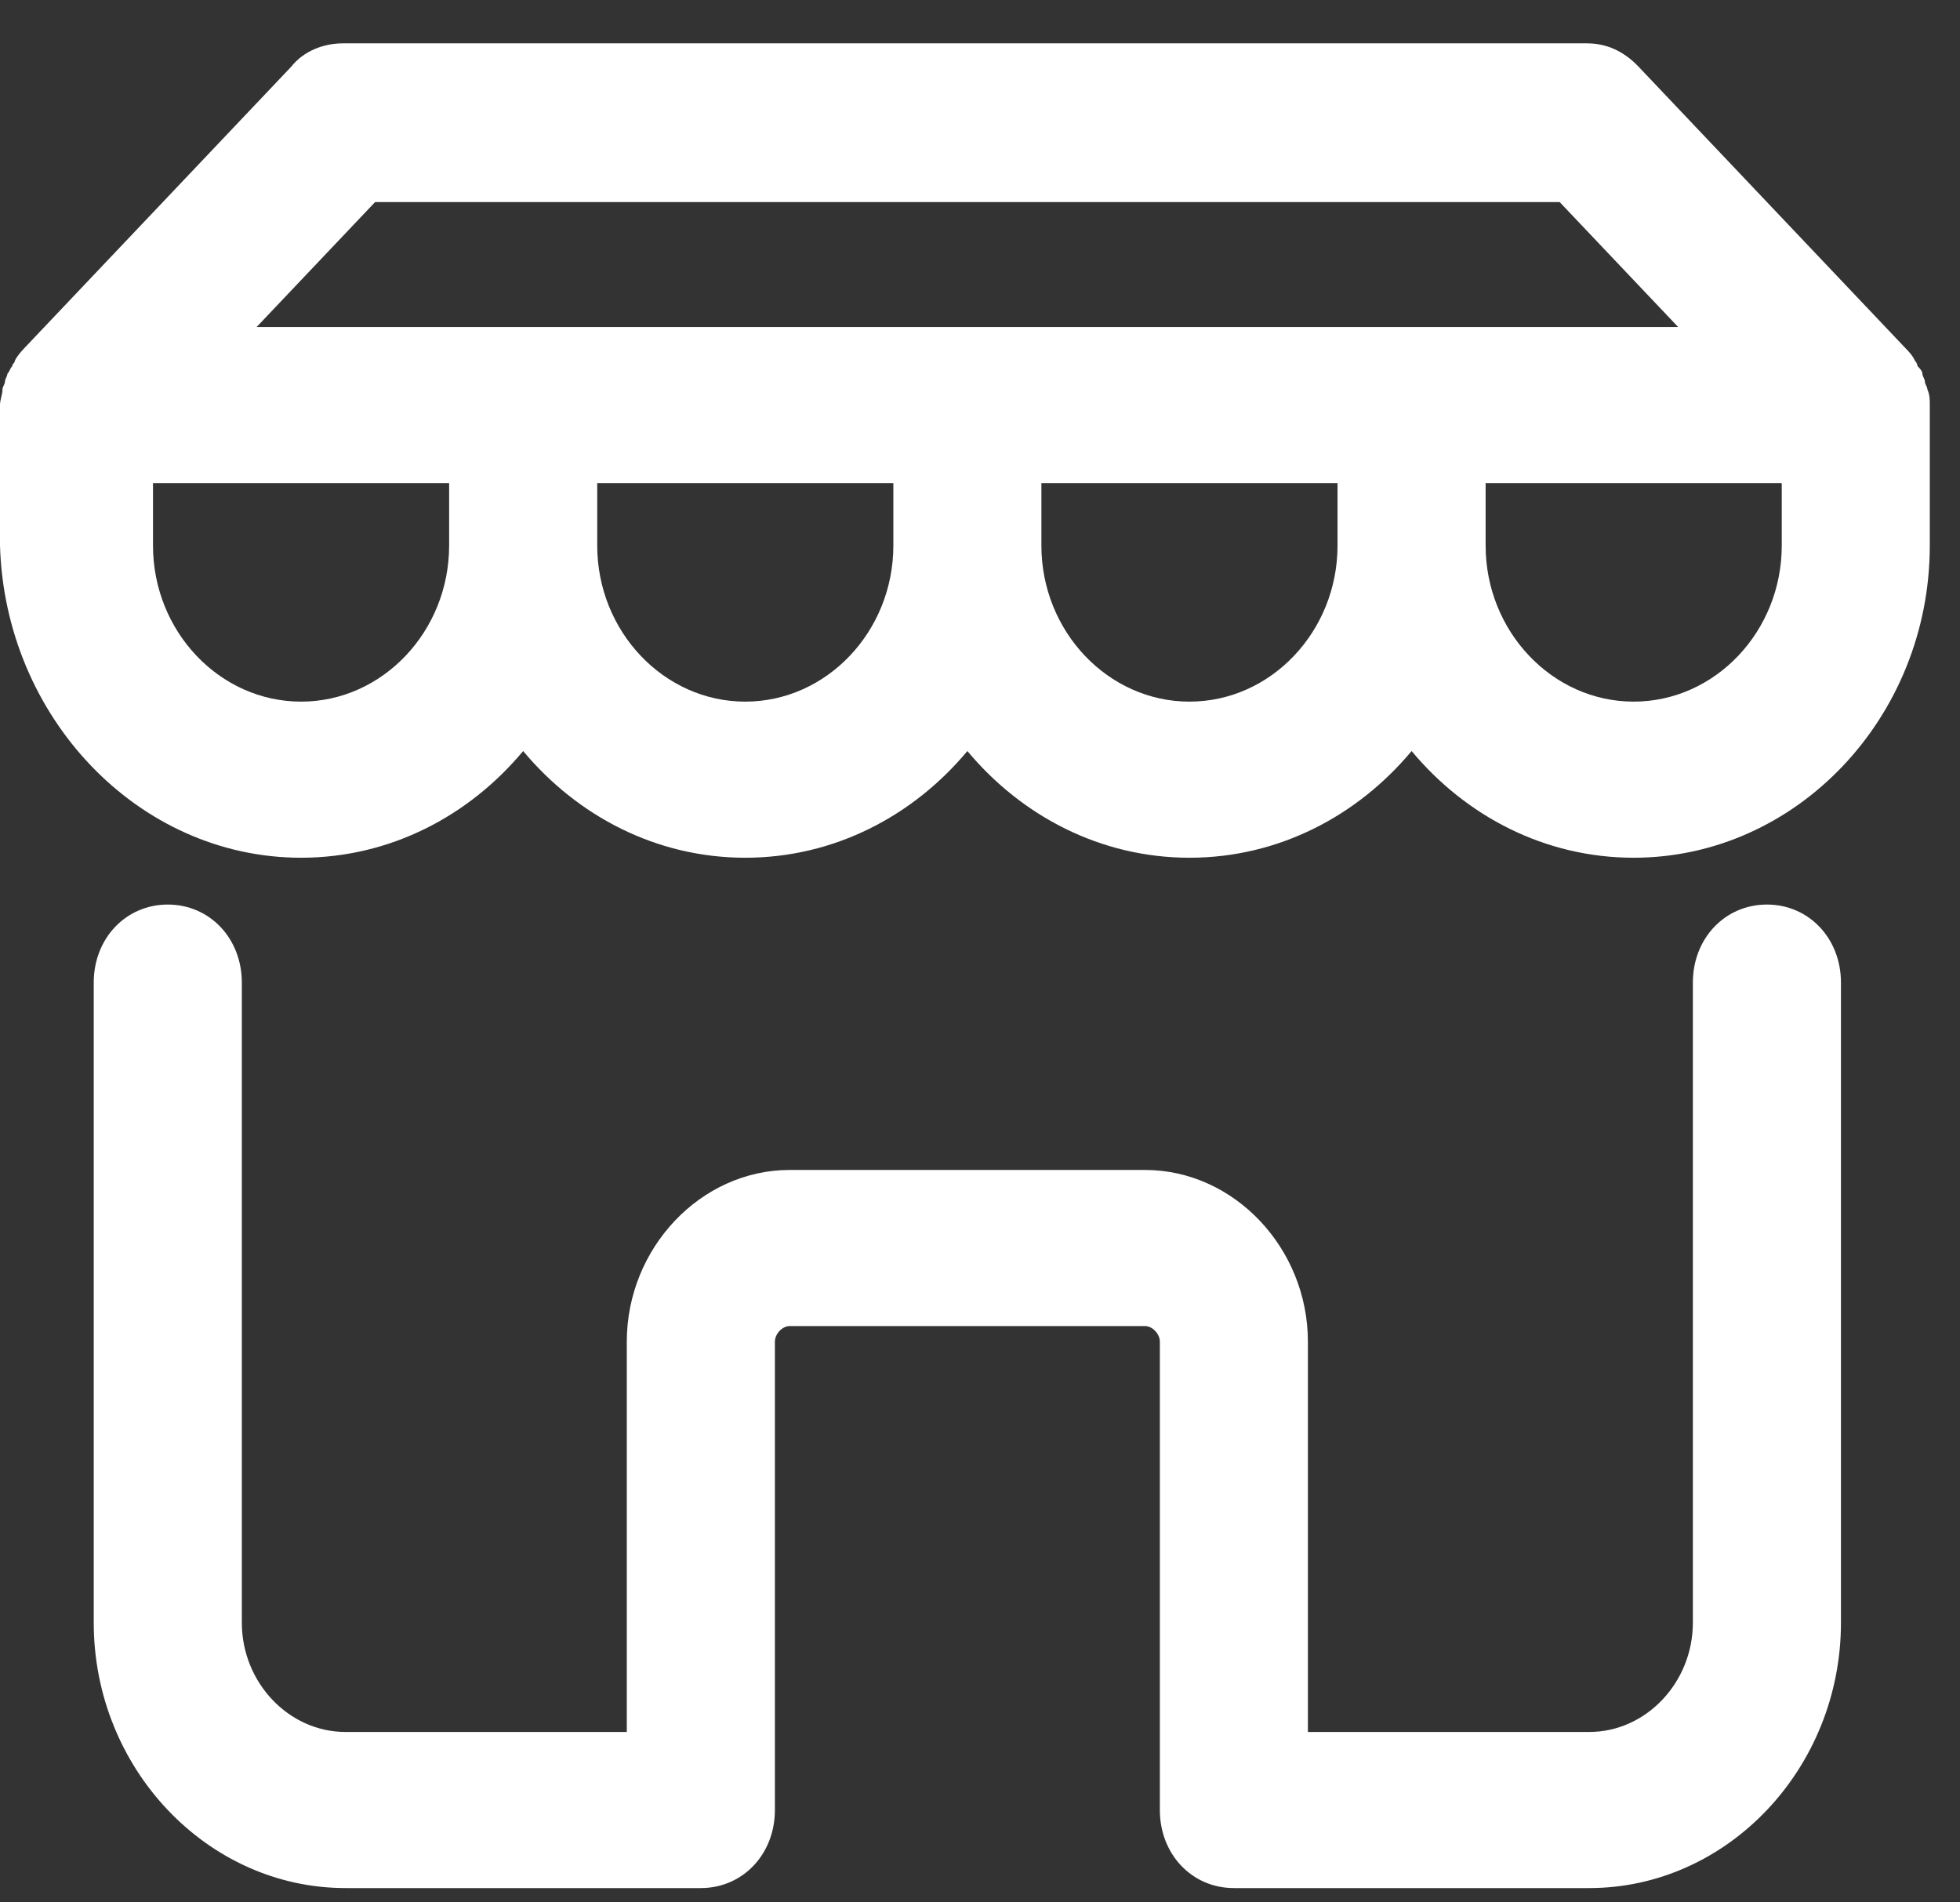 <svg xmlns="http://www.w3.org/2000/svg" width="34" height="33" viewBox="0 0 34 33" fill="none">
  <rect x="0" y="0" width="34" height="33" fill="#333333" stroke="none"/>
  <path d="M21.404 32.752H27.569C29.966 32.752 31.935 30.676 31.935 28.148V17.045C31.935 16.278 31.378 15.691 30.651 15.691C29.923 15.691 29.366 16.278 29.366 17.045V28.148C29.366 29.186 28.553 30.044 27.569 30.044H22.688V23.274C22.688 21.649 21.404 20.295 19.863 20.295H13.698C12.157 20.295 10.873 21.649 10.873 23.274V30.044H5.993C5.008 30.044 4.195 29.186 4.195 28.148V17.045C4.195 16.278 3.638 15.691 2.911 15.691C2.183 15.691 1.626 16.278 1.626 17.045V28.148C1.626 30.676 3.596 32.752 5.993 32.752H12.157C12.885 32.752 13.442 32.165 13.442 31.398V23.274C13.442 23.139 13.57 23.003 13.698 23.003H19.863C19.991 23.003 20.12 23.139 20.12 23.274V31.398C20.12 32.165 20.676 32.752 21.404 32.752Z" fill="white"/>
  <path d="M5.223 14.879C6.764 14.879 8.134 14.157 9.075 13.028C10.017 14.157 11.387 14.879 12.928 14.879C14.469 14.879 15.839 14.157 16.781 13.028C17.723 14.157 19.093 14.879 20.634 14.879C22.175 14.879 23.545 14.157 24.487 13.028C25.428 14.157 26.798 14.879 28.339 14.879C31.165 14.879 33.476 12.442 33.476 9.463V7.026C33.476 6.935 33.476 6.845 33.434 6.755C33.434 6.71 33.391 6.665 33.391 6.619C33.391 6.574 33.348 6.529 33.348 6.484C33.348 6.439 33.305 6.394 33.262 6.349C33.262 6.303 33.219 6.258 33.219 6.258C33.177 6.168 33.134 6.123 33.048 6.033L28.425 1.158C28.168 0.887 27.869 0.752 27.526 0.752H5.95C5.608 0.752 5.265 0.887 5.051 1.158L0.428 6.033C0.385 6.078 0.3 6.168 0.257 6.258C0.257 6.303 0.214 6.303 0.214 6.349C0.171 6.394 0.171 6.439 0.128 6.484C0.128 6.529 0.086 6.574 0.086 6.619C0.086 6.665 0.043 6.71 0.043 6.755C0.043 6.845 0 6.935 0 7.026V9.463C0.086 12.442 2.397 14.879 5.223 14.879ZM15.497 9.463C15.497 10.952 14.341 12.171 12.928 12.171C11.515 12.171 10.36 10.952 10.36 9.463V8.38H15.497V9.463ZM23.202 9.463C23.202 10.952 22.047 12.171 20.634 12.171C19.221 12.171 18.065 10.952 18.065 9.463V8.38H23.202V9.463ZM30.908 9.463C30.908 10.952 29.752 12.171 28.339 12.171C26.927 12.171 25.771 10.952 25.771 9.463V8.38H30.908V9.463ZM6.507 3.505H27.055L29.11 5.672H24.487H16.781H9.075H4.452L6.507 3.505ZM2.654 8.38H7.791V9.463C7.791 10.952 6.635 12.171 5.223 12.171C3.81 12.171 2.654 10.952 2.654 9.463V8.38Z" fill="white"/>
</svg>